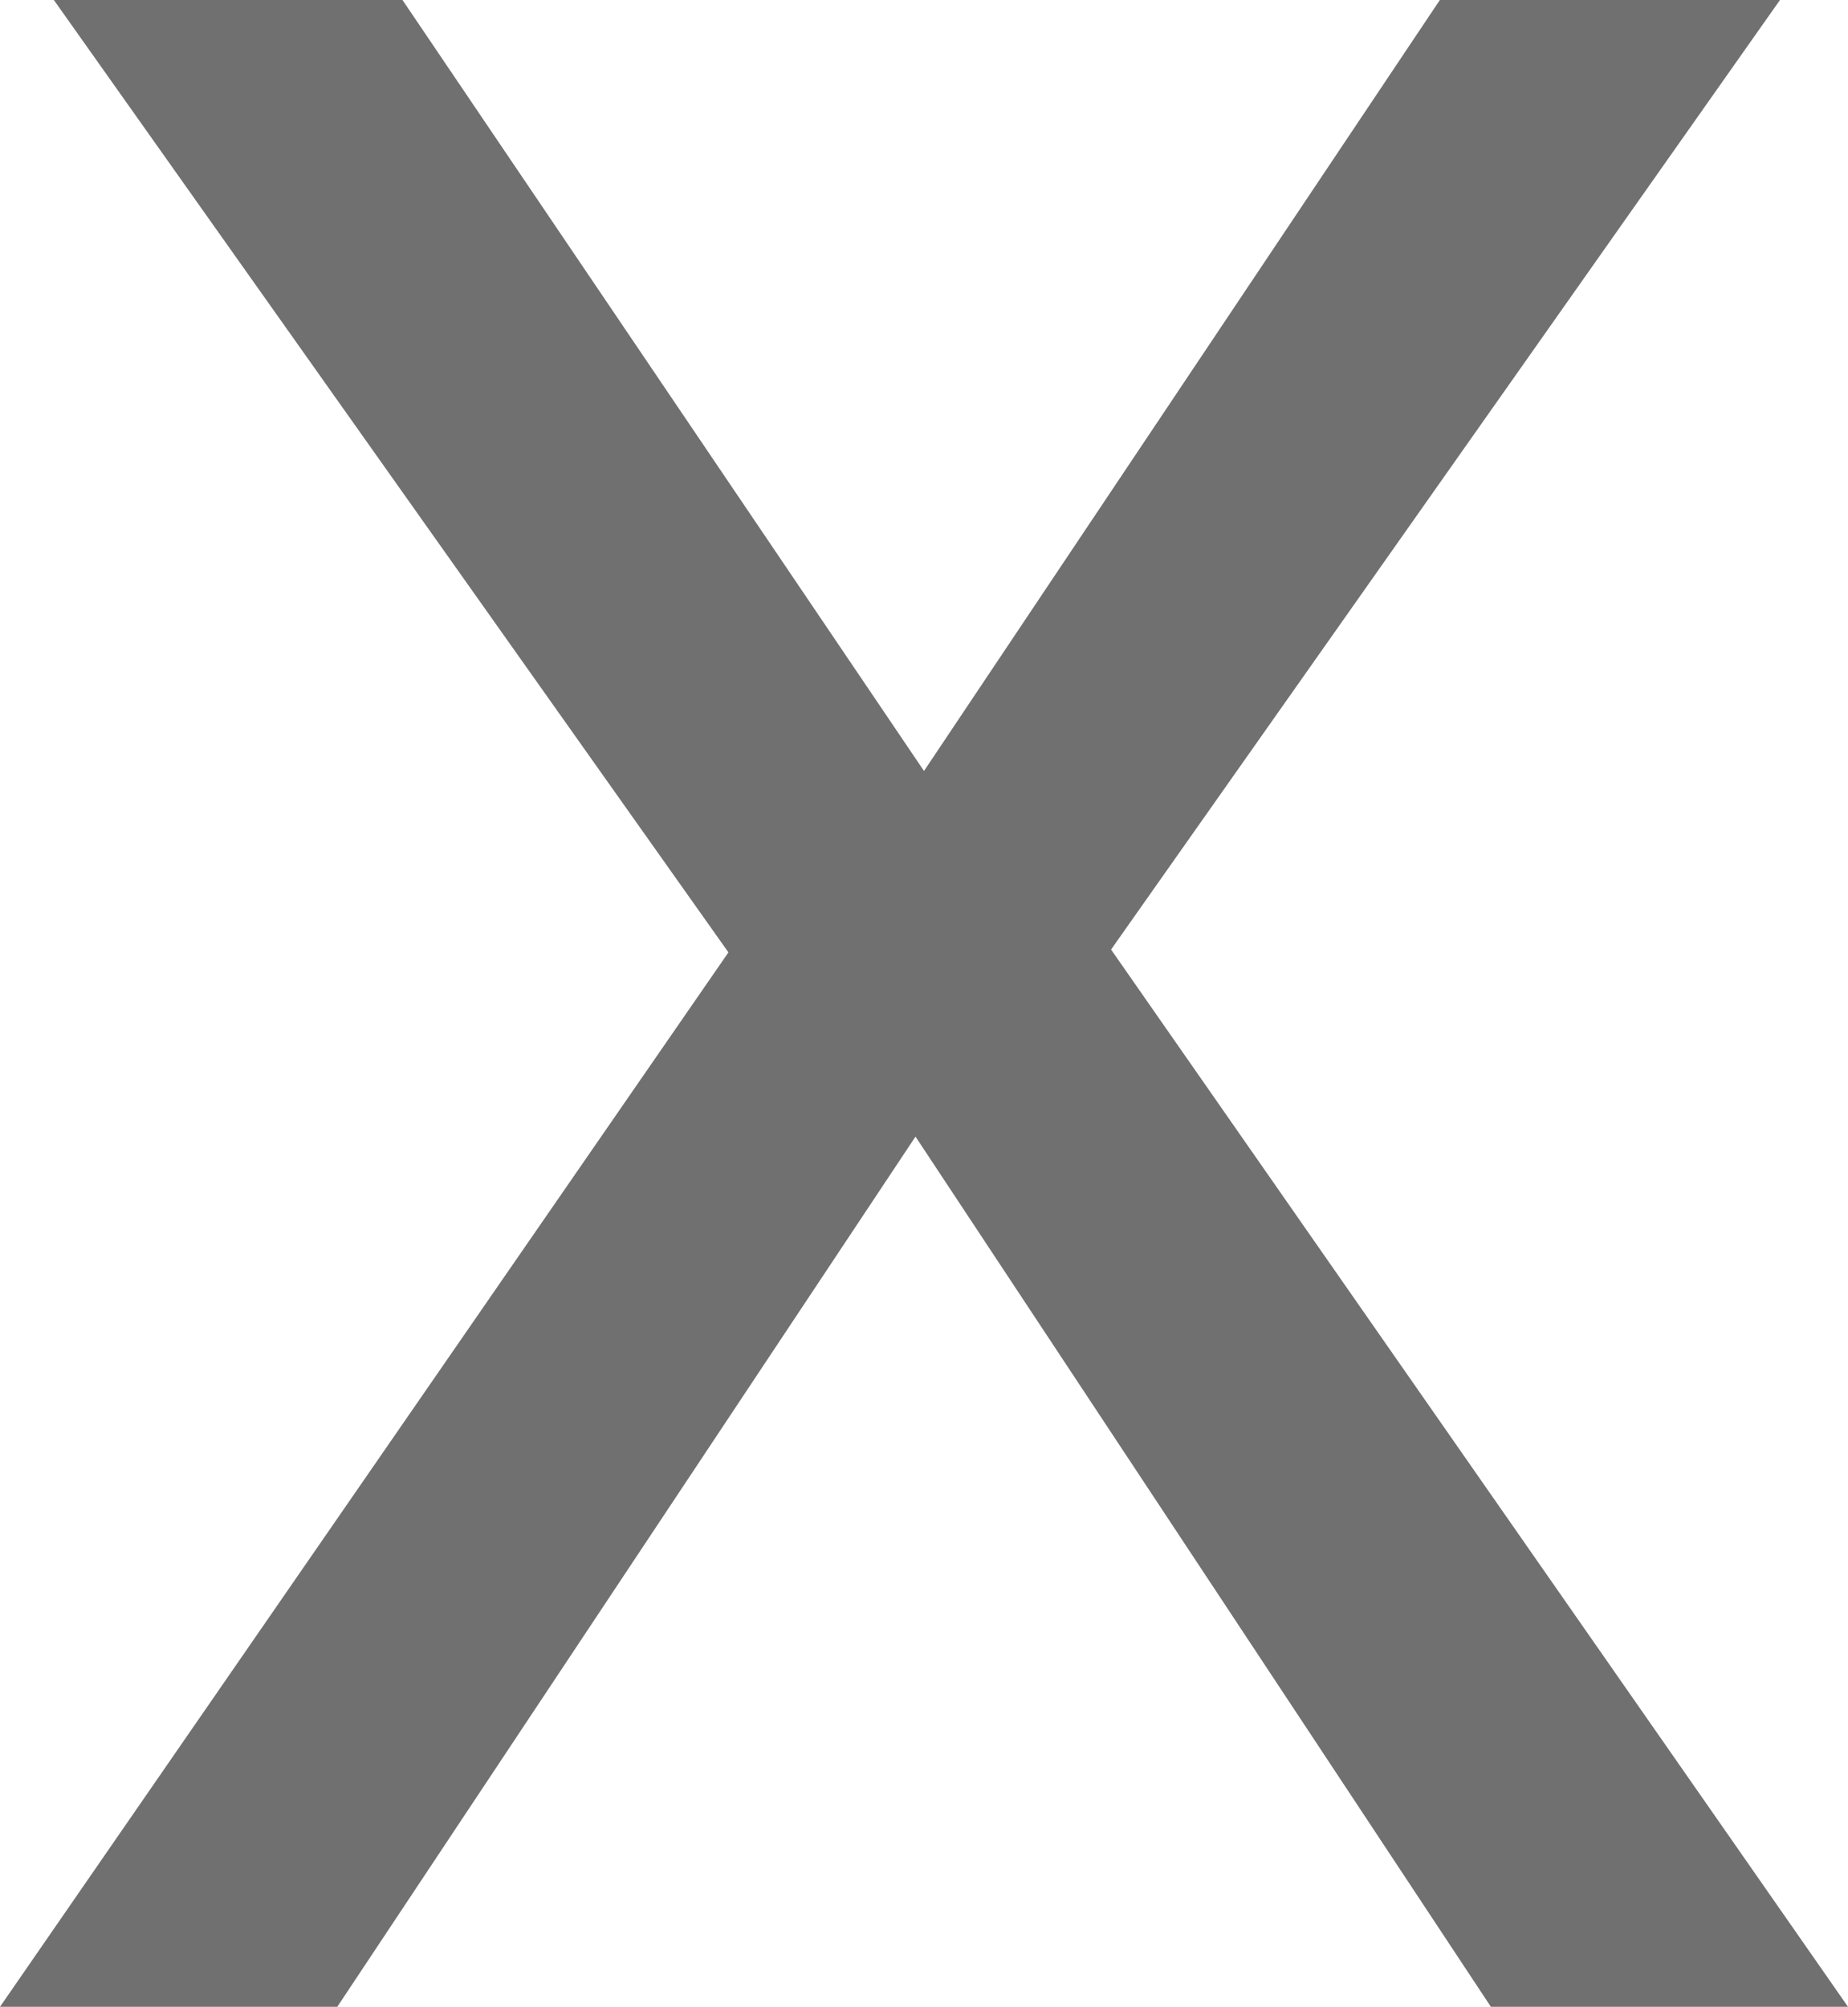 <svg xmlns="http://www.w3.org/2000/svg" width="9.78" height="10.62" viewBox="0 0 9.78 10.62">
  <path id="Path_3757" data-name="Path 3757" d="M3.825-5.58.255-10.62H2.1L4.86-6.54l2.73-4.08h1.8L5.85-5.595,9.75,0H7.86L4.815-4.605,1.755,0H-.03Z" transform="translate(0.03 10.62)" fill="#707070"/>
</svg>
